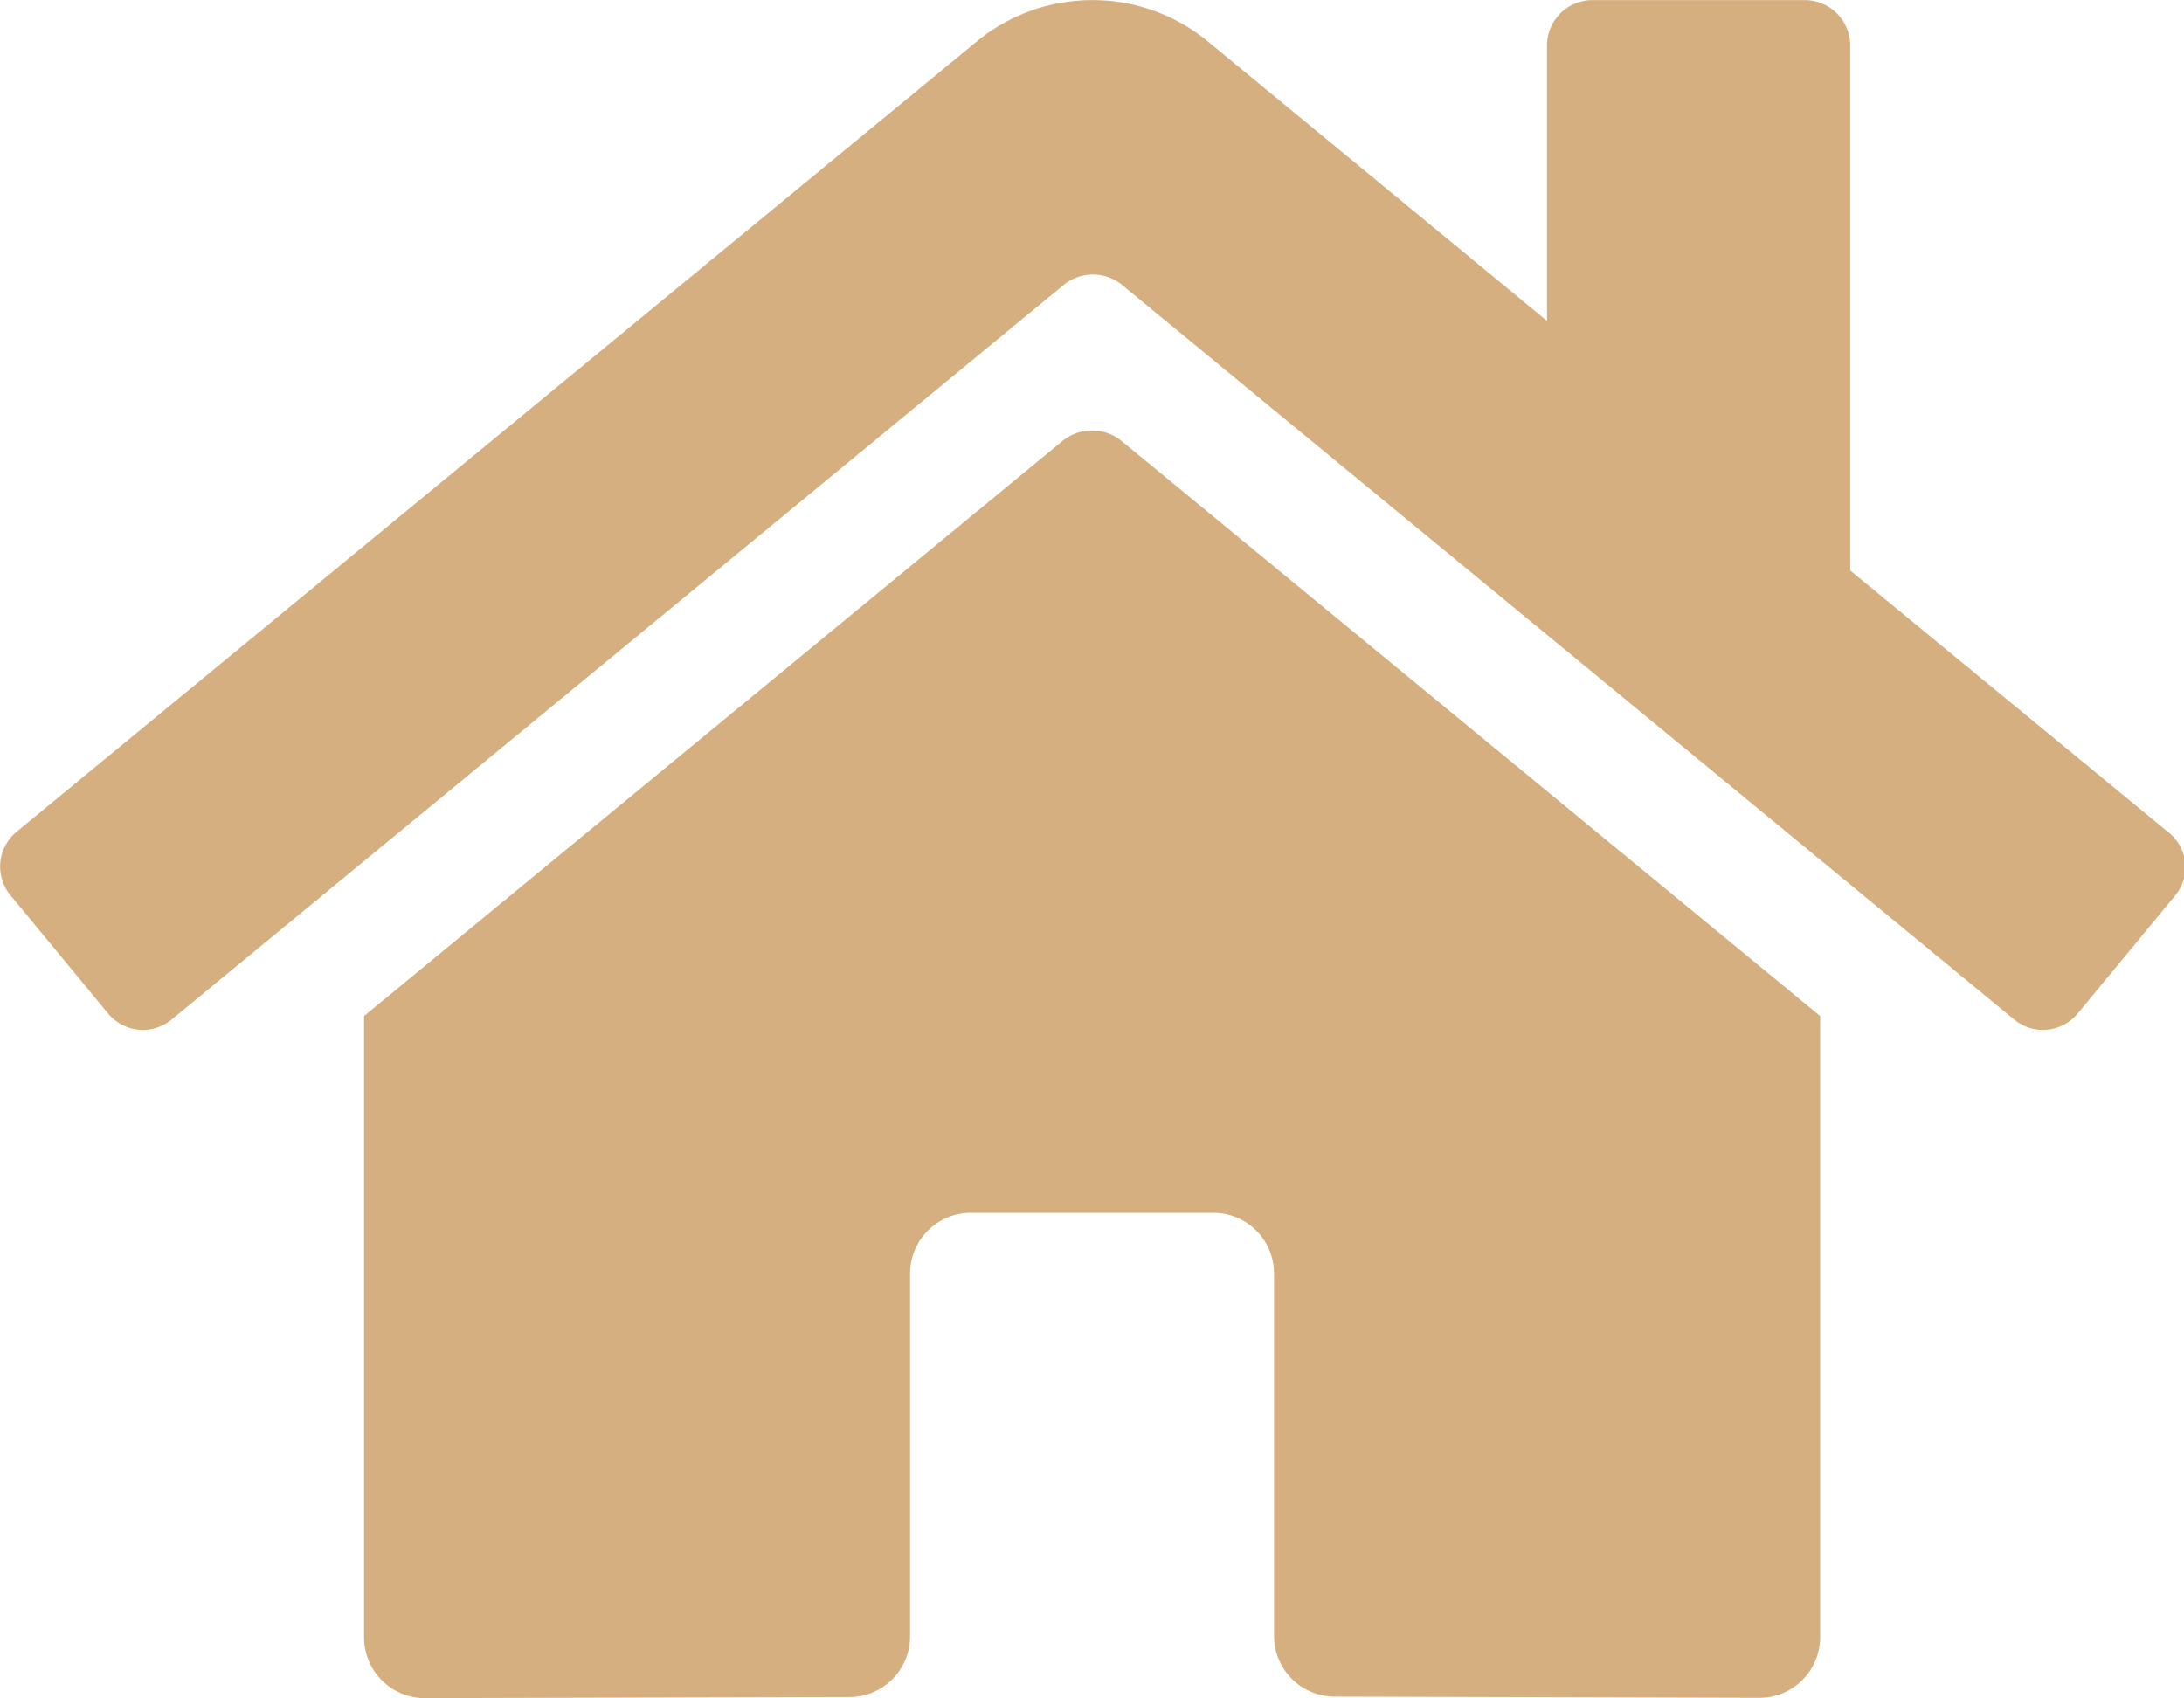 <svg xmlns="http://www.w3.org/2000/svg" width="20.252" height="15.748" viewBox="0 0 20.252 15.748">
  <path id="Path_5939" data-name="Path 5939" d="M9.857-10.538,3.375-5.2V.563a.563.563,0,0,0,.563.563l3.94-.01a.563.563,0,0,0,.56-.562V-2.812A.563.563,0,0,1,9-3.375h2.25a.563.563,0,0,1,.563.563V.55s0,0,0,0a.563.563,0,0,0,.563.562l3.938.011a.563.563,0,0,0,.563-.562V-5.2l-6.48-5.335a.427.427,0,0,0-.269-.095A.428.428,0,0,0,9.857-10.538ZM20.1-6.909,17.156-9.332V-14.2a.422.422,0,0,0-.422-.422H14.766a.422.422,0,0,0-.422.422v2.553L11.2-14.238a1.68,1.68,0,0,0-1.071-.384,1.686,1.686,0,0,0-1.073.384L.153-6.909A.421.421,0,0,0,0-6.584a.421.421,0,0,0,.1.269l.9,1.09a.421.421,0,0,0,.326.154.421.421,0,0,0,.269-.1l8.269-6.811a.427.427,0,0,1,.269-.095.428.428,0,0,1,.269.095l8.27,6.811a.42.42,0,0,0,.269.1.421.421,0,0,0,.325-.153l.9-1.09a.42.42,0,0,0,.1-.268A.421.421,0,0,0,20.1-6.909Z" transform="translate(0.001 14.623)" fill="#d5af80"/>
</svg>
